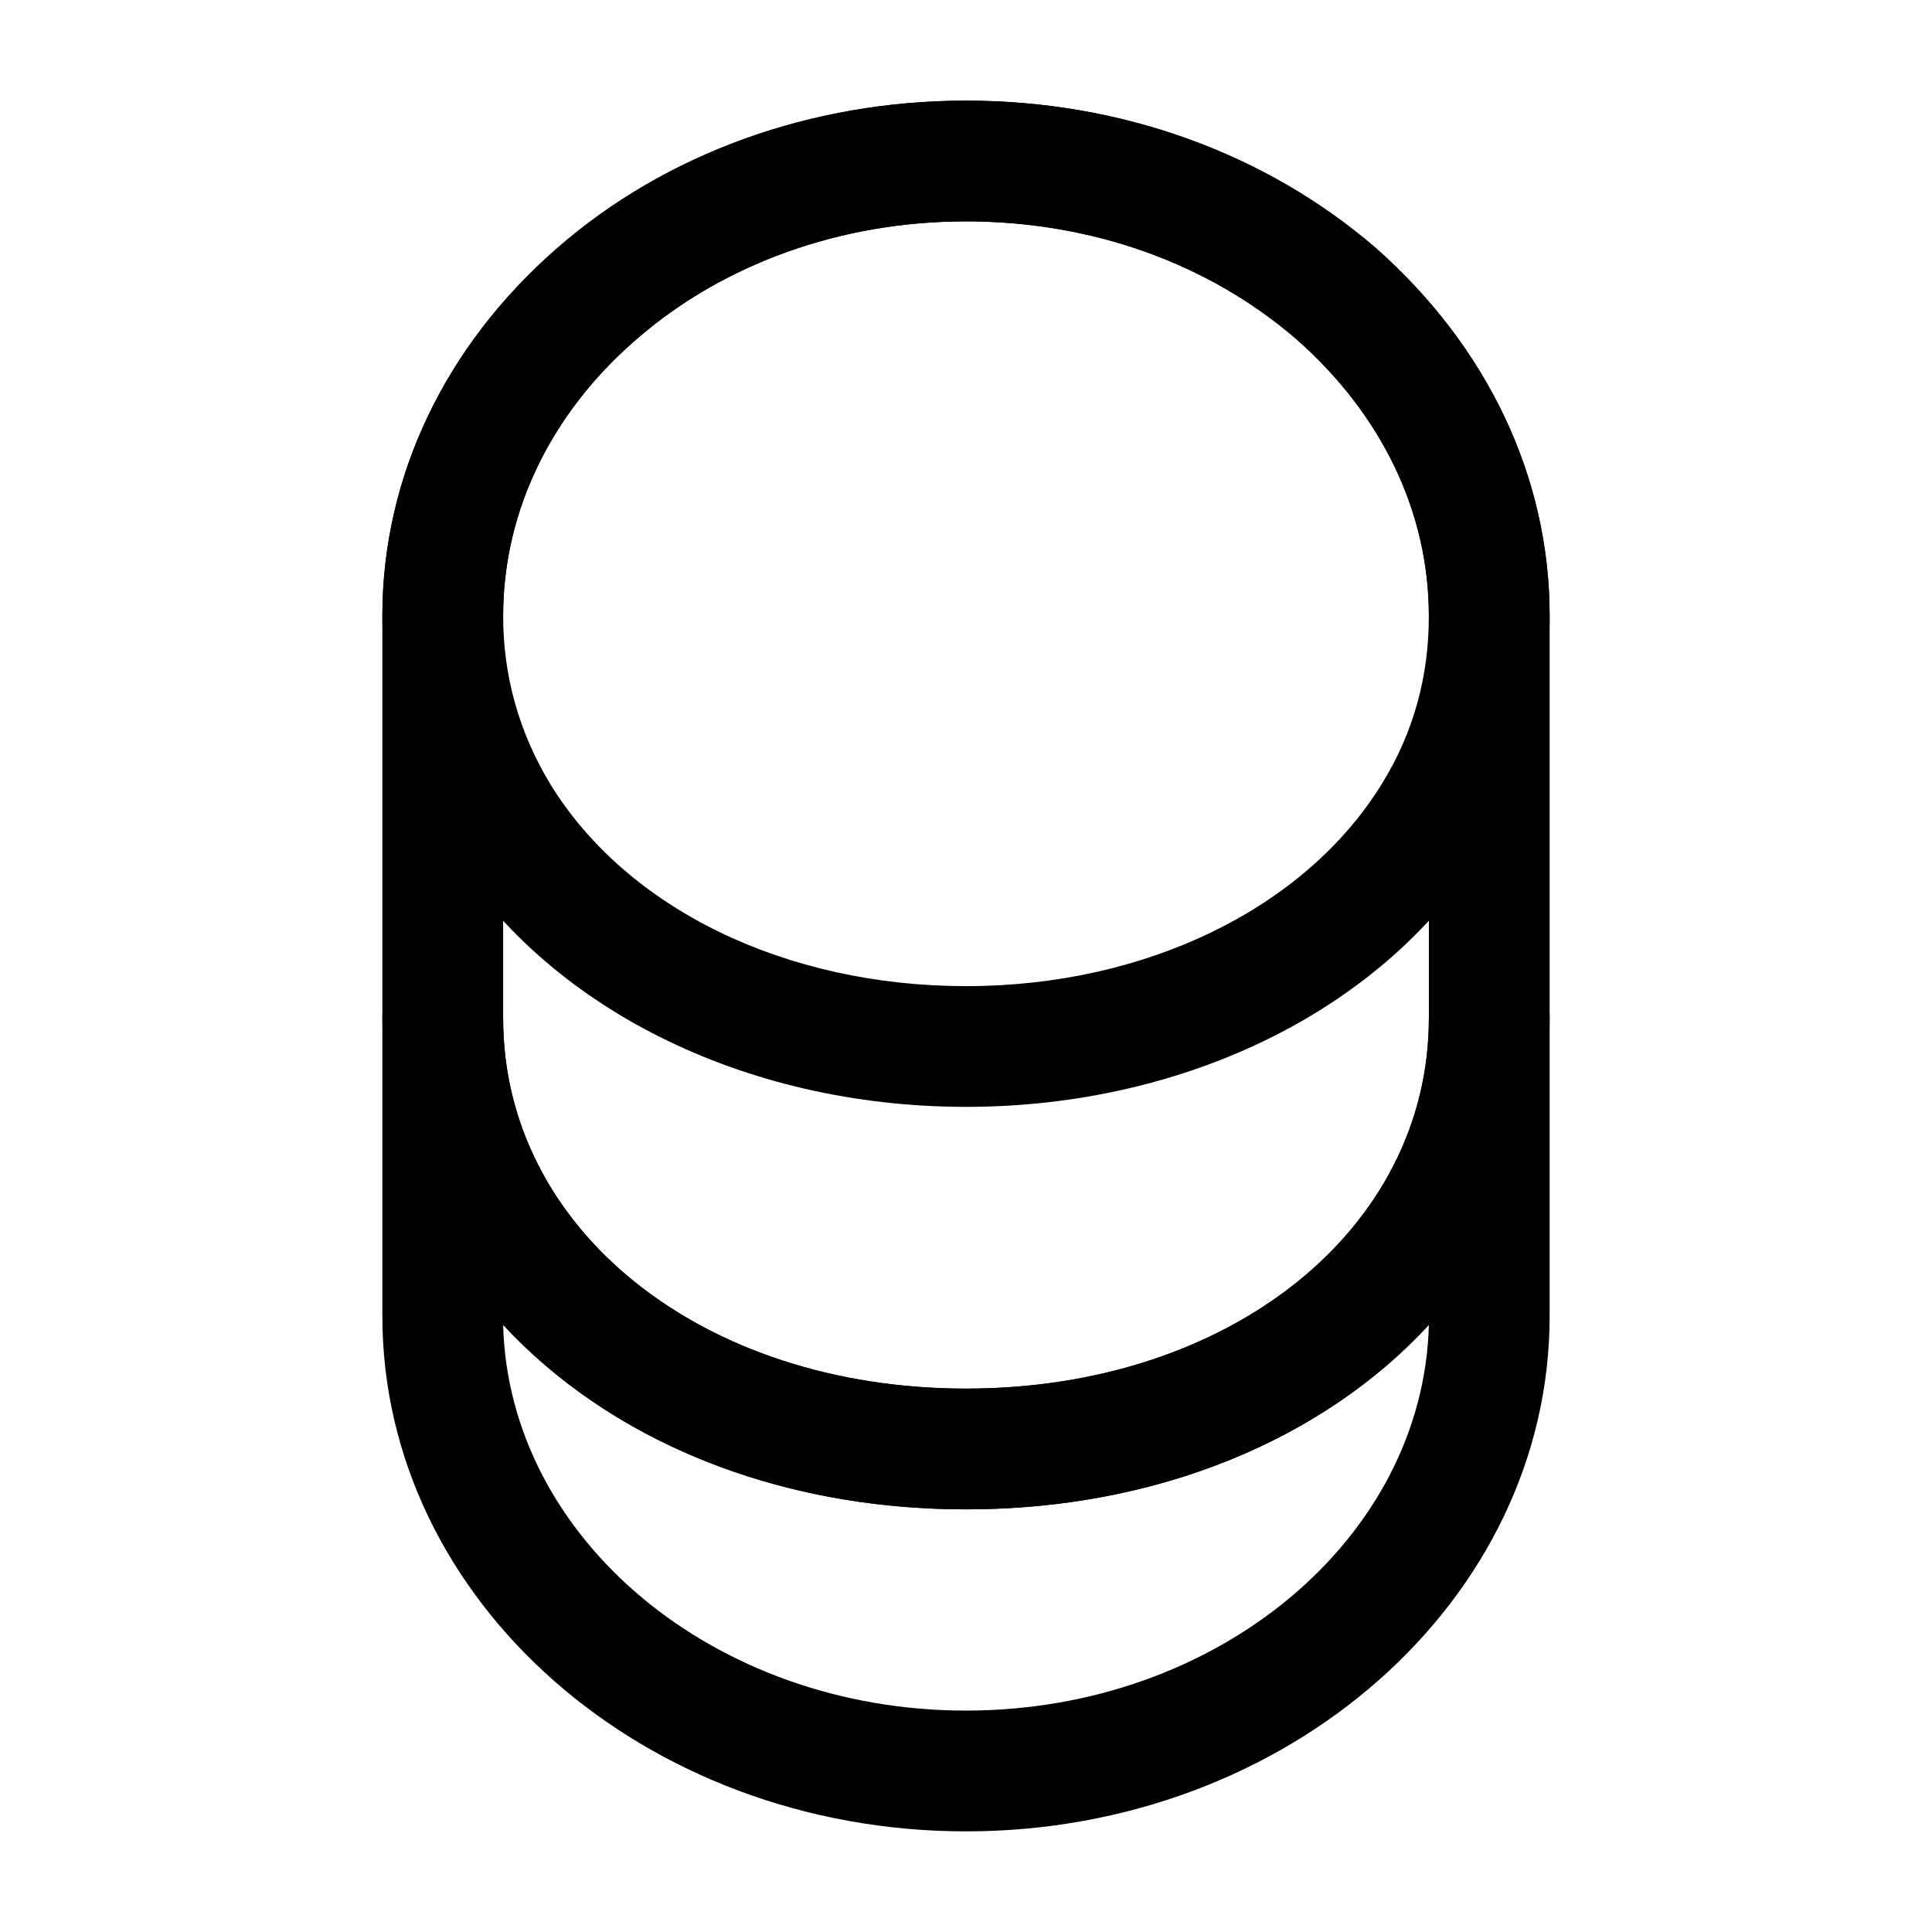 <svg width="45" height="45" viewBox="0 0 45 45" fill="none" xmlns="http://www.w3.org/2000/svg">
<path d="M22.5 42.656C15 42.656 8.906 37.275 8.906 30.656V23.718C8.906 22.95 9.544 22.312 10.312 22.312C11.081 22.312 11.719 22.95 11.719 23.718C11.719 28.631 16.35 32.343 22.5 32.343C28.65 32.343 33.281 28.631 33.281 23.718C33.281 22.95 33.919 22.312 34.688 22.312C35.456 22.312 36.094 22.95 36.094 23.718V30.656C36.094 37.275 30 42.656 22.5 42.656ZM11.719 30.862C11.85 35.831 16.631 39.843 22.5 39.843C28.369 39.843 33.15 35.831 33.281 30.862C30.844 33.506 26.981 35.156 22.5 35.156C18.019 35.156 14.175 33.506 11.719 30.862Z" fill="black"/>
<path d="M22.5 25.781C17.325 25.781 12.675 23.456 10.406 19.706C9.431 18.113 8.906 16.256 8.906 14.344C8.906 11.119 10.35 8.081 12.956 5.794C15.506 3.562 18.9 2.344 22.5 2.344C26.1 2.344 29.475 3.562 32.044 5.775C34.65 8.081 36.094 11.119 36.094 14.344C36.094 16.256 35.569 18.094 34.594 19.706C32.325 23.456 27.675 25.781 22.5 25.781ZM22.5 5.156C19.575 5.156 16.837 6.131 14.794 7.931C12.806 9.656 11.719 11.944 11.719 14.344C11.719 15.75 12.094 17.062 12.806 18.244C14.588 21.169 18.3 22.969 22.5 22.969C26.7 22.969 30.413 21.15 32.194 18.244C32.925 17.062 33.281 15.75 33.281 14.344C33.281 11.944 32.194 9.656 30.188 7.894C28.144 6.131 25.425 5.156 22.5 5.156Z" fill="black"/>
<path d="M22.5 35.156C14.756 35.156 8.906 30.244 8.906 23.719V14.344C8.906 7.725 15 2.344 22.5 2.344C26.1 2.344 29.475 3.562 32.044 5.775C34.65 8.081 36.094 11.119 36.094 14.344V23.719C36.094 30.244 30.244 35.156 22.5 35.156ZM22.5 5.156C16.556 5.156 11.719 9.281 11.719 14.344V23.719C11.719 28.631 16.35 32.344 22.5 32.344C28.65 32.344 33.281 28.631 33.281 23.719V14.344C33.281 11.944 32.194 9.656 30.188 7.894C28.144 6.131 25.425 5.156 22.5 5.156Z" fill="black"/>
</svg>

